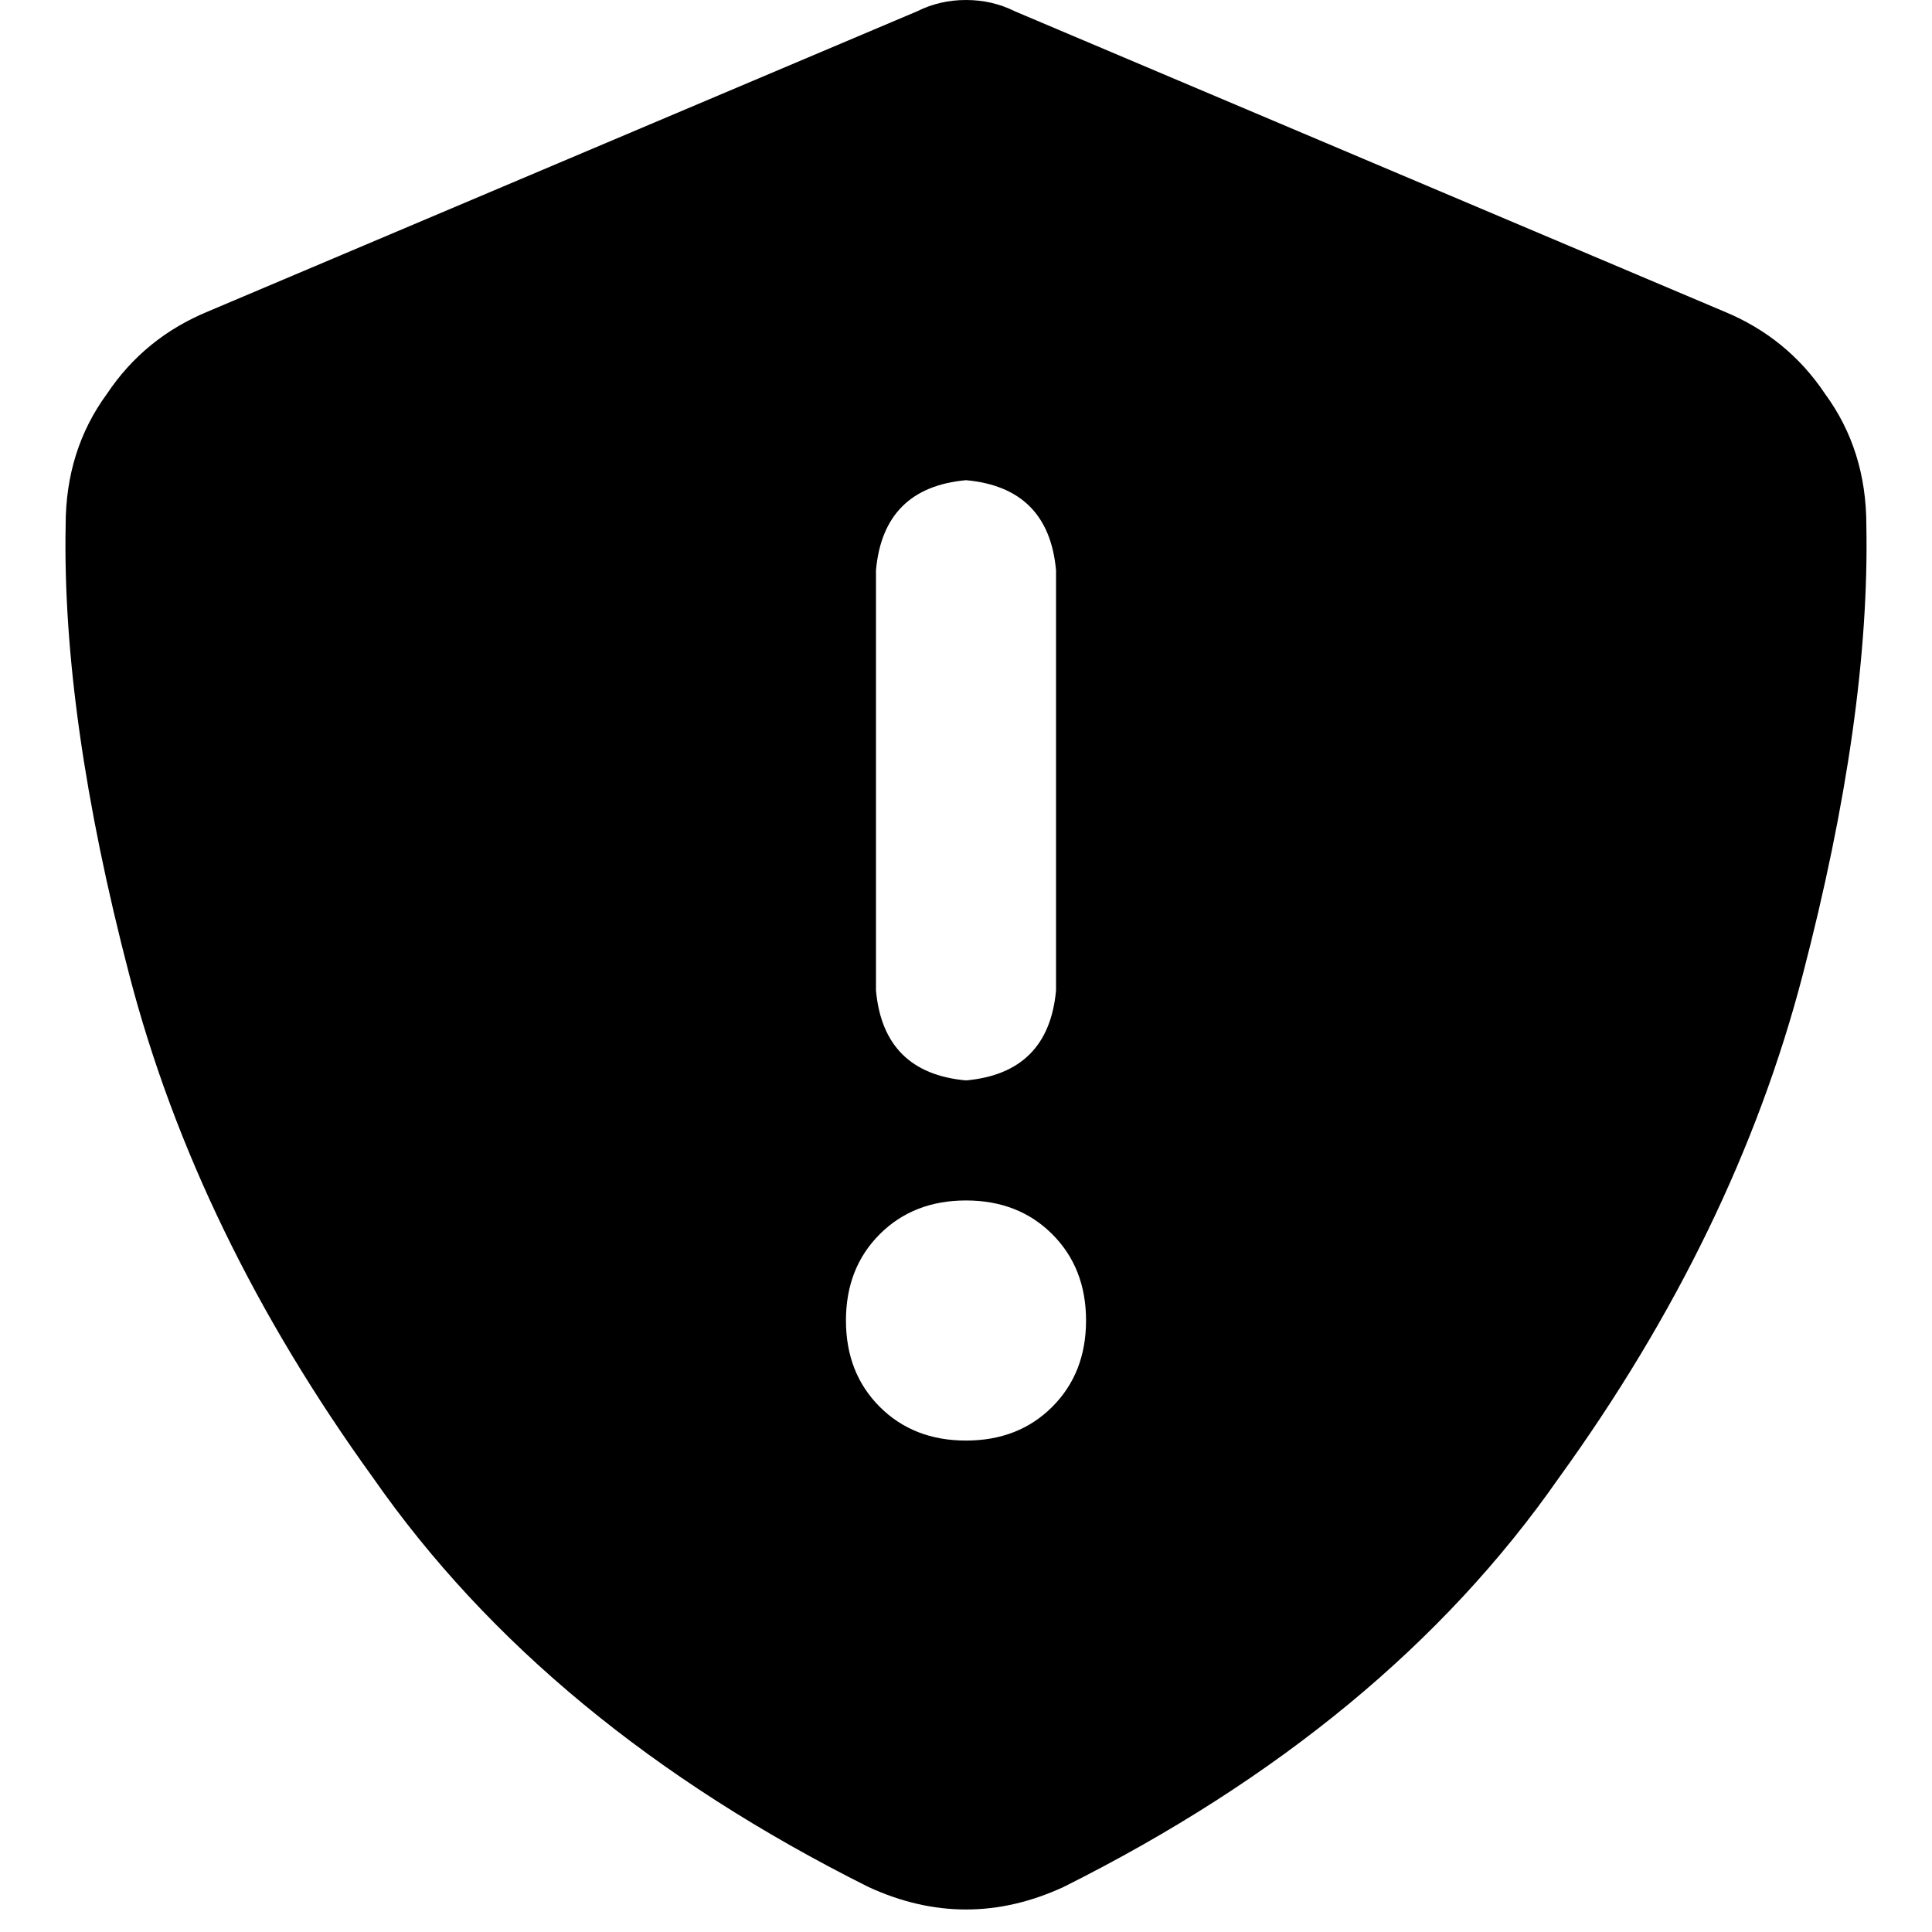 <svg xmlns="http://www.w3.org/2000/svg" viewBox="0 0 512 512">
  <path d="M 268.924 2.983 Q 262.959 0 256 0 Q 249.041 0 243.076 2.983 L 55.177 82.517 L 55.177 82.517 Q 38.276 89.476 28.334 104.388 Q 17.398 119.301 17.398 139.184 Q 16.404 189.887 34.299 258.485 Q 52.194 327.083 98.92 391.705 Q 144.652 457.32 230.151 500.07 Q 256 512 281.849 500.07 Q 367.348 457.32 413.08 391.705 Q 459.806 327.083 477.701 258.485 Q 495.596 189.887 494.602 139.184 Q 494.602 119.301 483.666 104.388 Q 473.724 89.476 456.823 82.517 L 268.924 2.983 L 268.924 2.983 Z M 256 127.254 Q 277.872 129.243 279.86 151.115 L 279.86 262.462 L 279.86 262.462 Q 277.872 284.334 256 286.322 Q 234.128 284.334 232.14 262.462 L 232.14 151.115 L 232.14 151.115 Q 234.128 129.243 256 127.254 L 256 127.254 Z M 224.186 349.95 Q 224.186 336.031 233.134 327.083 L 233.134 327.083 L 233.134 327.083 Q 242.082 318.136 256 318.136 Q 269.918 318.136 278.866 327.083 Q 287.814 336.031 287.814 349.95 Q 287.814 363.868 278.866 372.816 Q 269.918 381.763 256 381.763 Q 242.082 381.763 233.134 372.816 Q 224.186 363.868 224.186 349.95 L 224.186 349.95 Z" />
</svg>